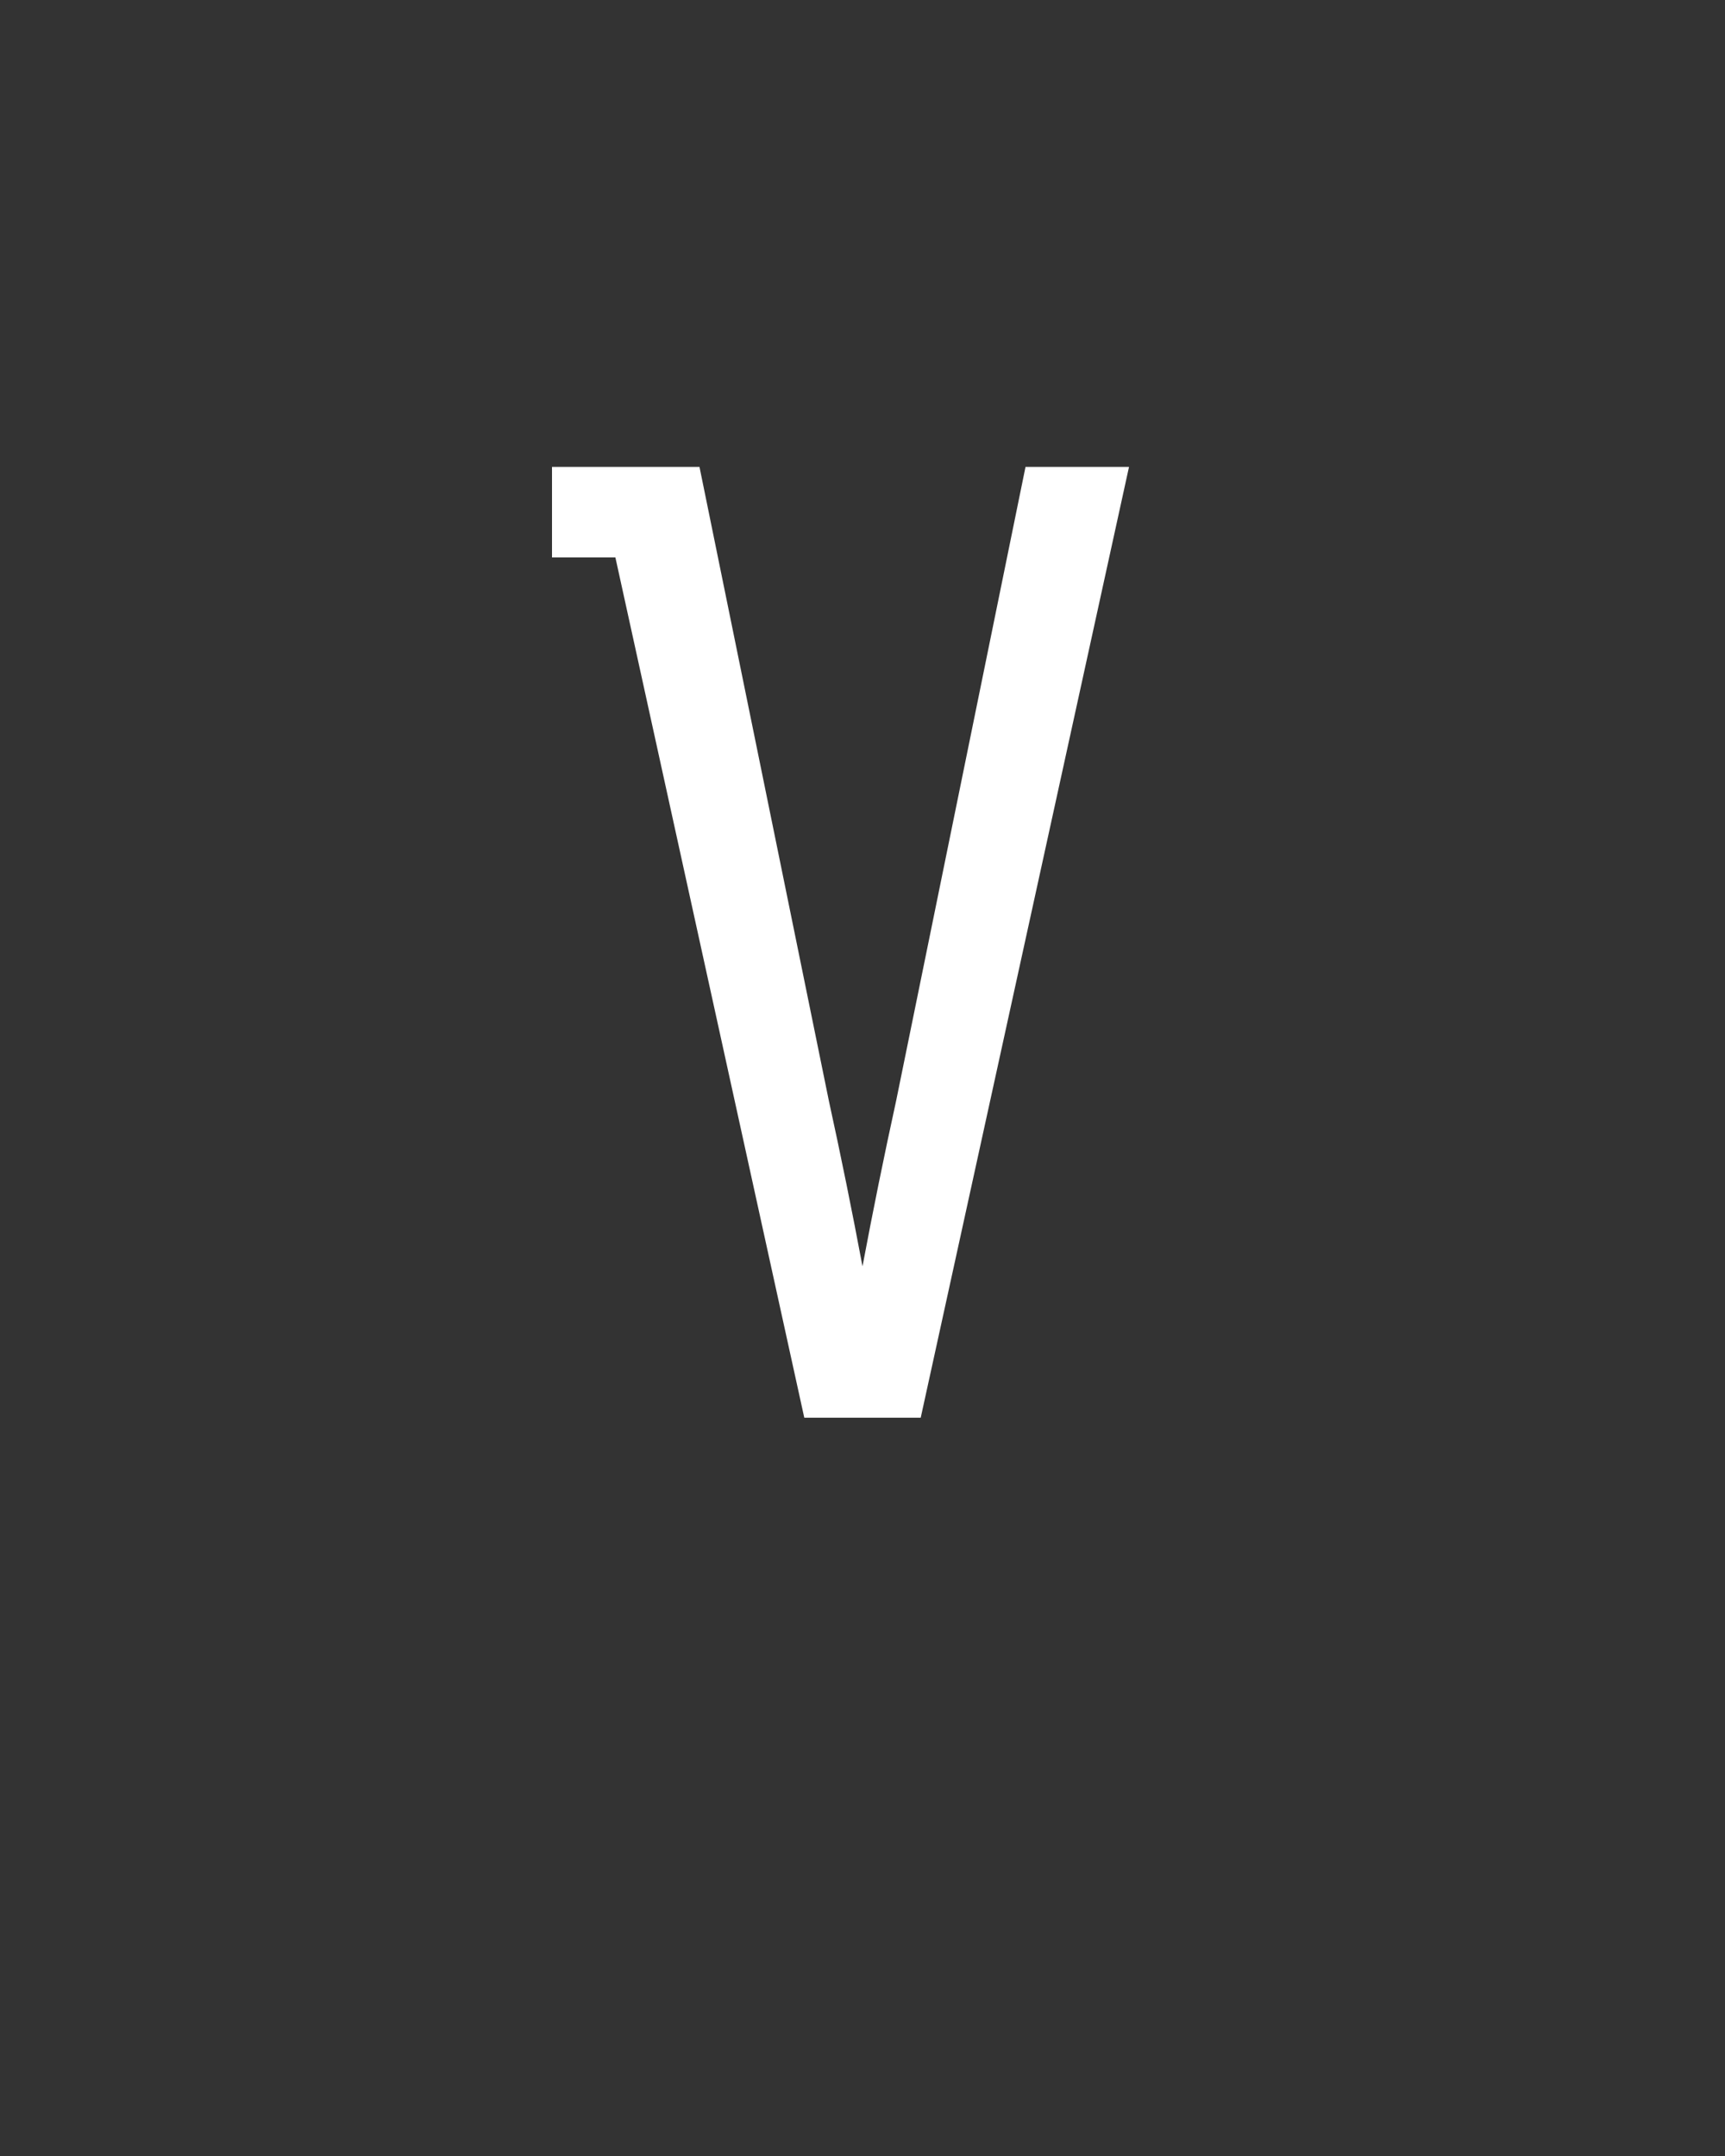 <svg xmlns="http://www.w3.org/2000/svg" height="160" viewBox="0 0 128 160" width="128"><rect x="0" y="0" width="128" height="160" fill="#333333" stroke="none"/><defs><path d="M 205 0 L 59 -665 L 10 -665 L 10 -735 L 124 -735 L 224 -245 C 228.667 -223.667 233.167 -202.333 237.5 -181 C 241.833 -159.667 246 -138.333 250 -117 C 254 -138.333 258.167 -159.667 262.5 -181 C 266.833 -202.333 271.333 -223.667 276 -245 L 376 -735 L 456 -735 L 295 0 Z " id="path1"/></defs><g><g fill="#ffffff" transform="translate(40 105.21) rotate(0)"><use href="#path1" transform="translate(0 0) scale(0.096)"/></g></g></svg>